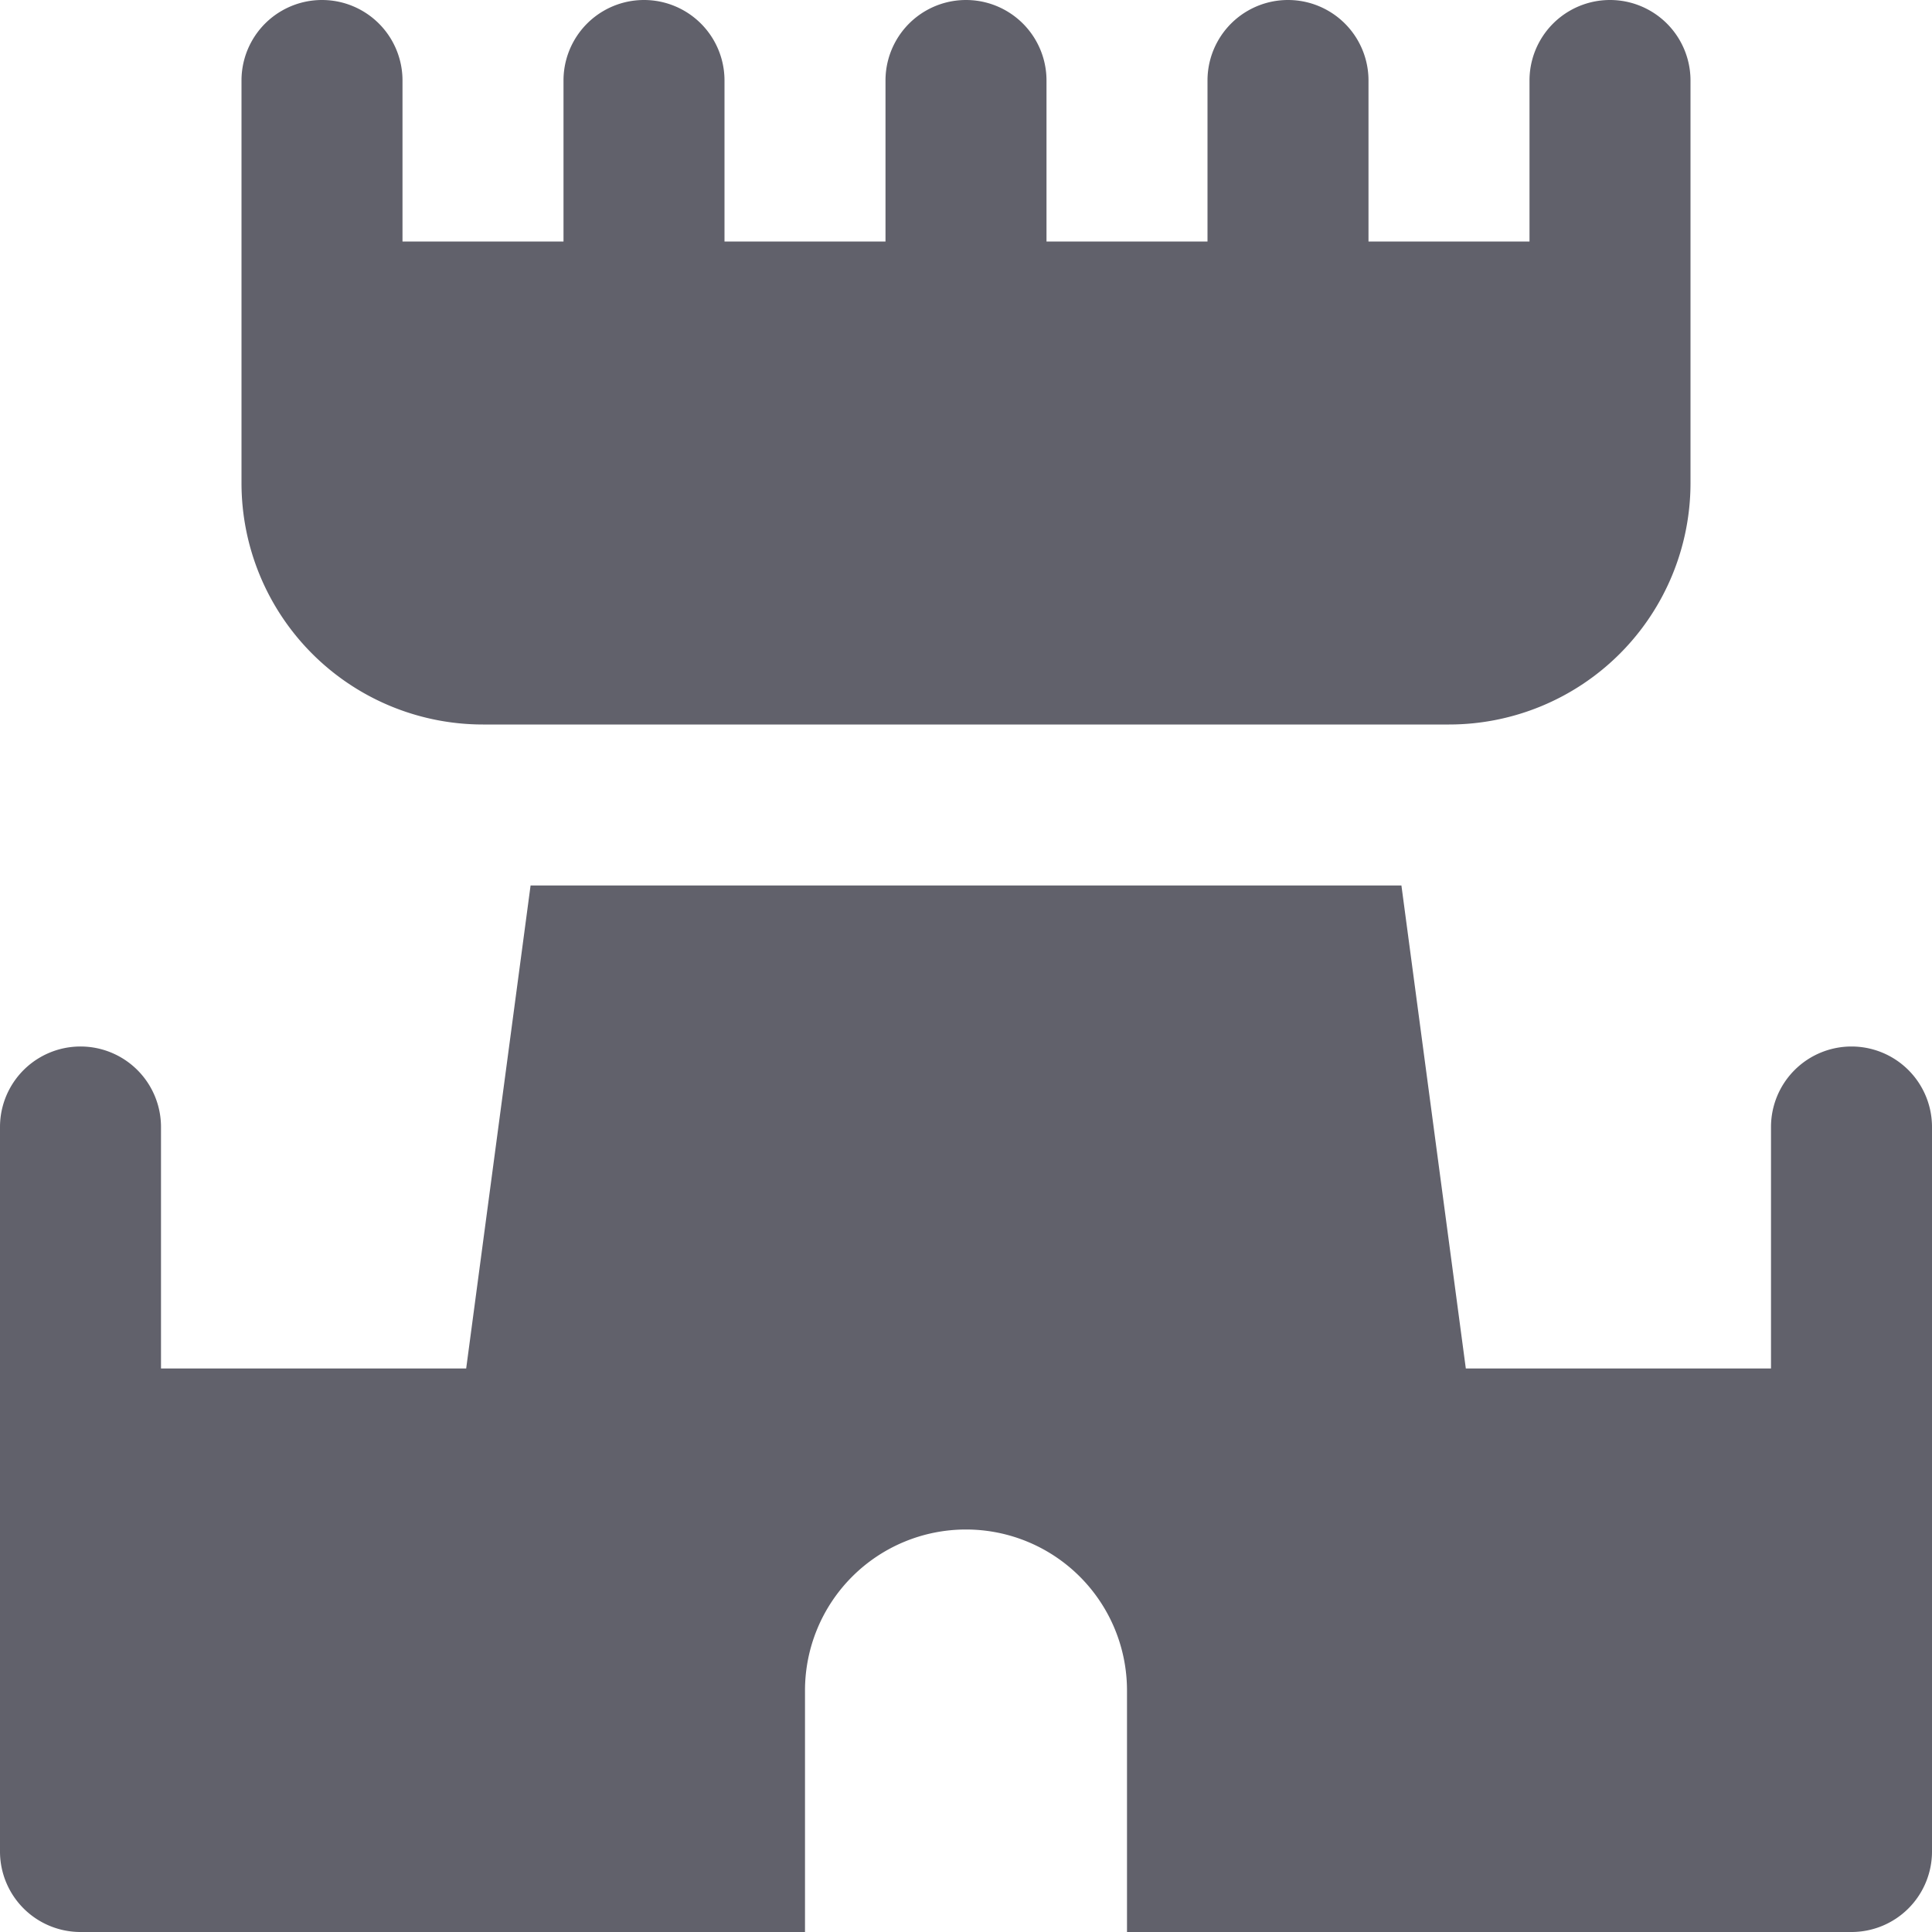 <svg xmlns="http://www.w3.org/2000/svg" height="24" width="24" viewBox="0 0 24 24"><path d="M23,13a1,1,0,0,0-1,1v3H18.209l-.8-6H6.591l-.8,6H2V14a1,1,0,0,0-2,0v9a1,1,0,0,0,1,1h9V21a2,2,0,0,1,4,0v3h9a1,1,0,0,0,1-1V14A1,1,0,0,0,23,13Z" fill="#61616b"></path><path data-color="color-2" d="M6,9H18a3,3,0,0,0,3-3V1a1,1,0,0,0-2,0V3H17V1a1,1,0,0,0-2,0V3H13V1a1,1,0,0,0-2,0V3H9V1A1,1,0,0,0,7,1V3H5V1A1,1,0,0,0,3,1V6A3,3,0,0,0,6,9Z" fill="#61616b"></path></svg>